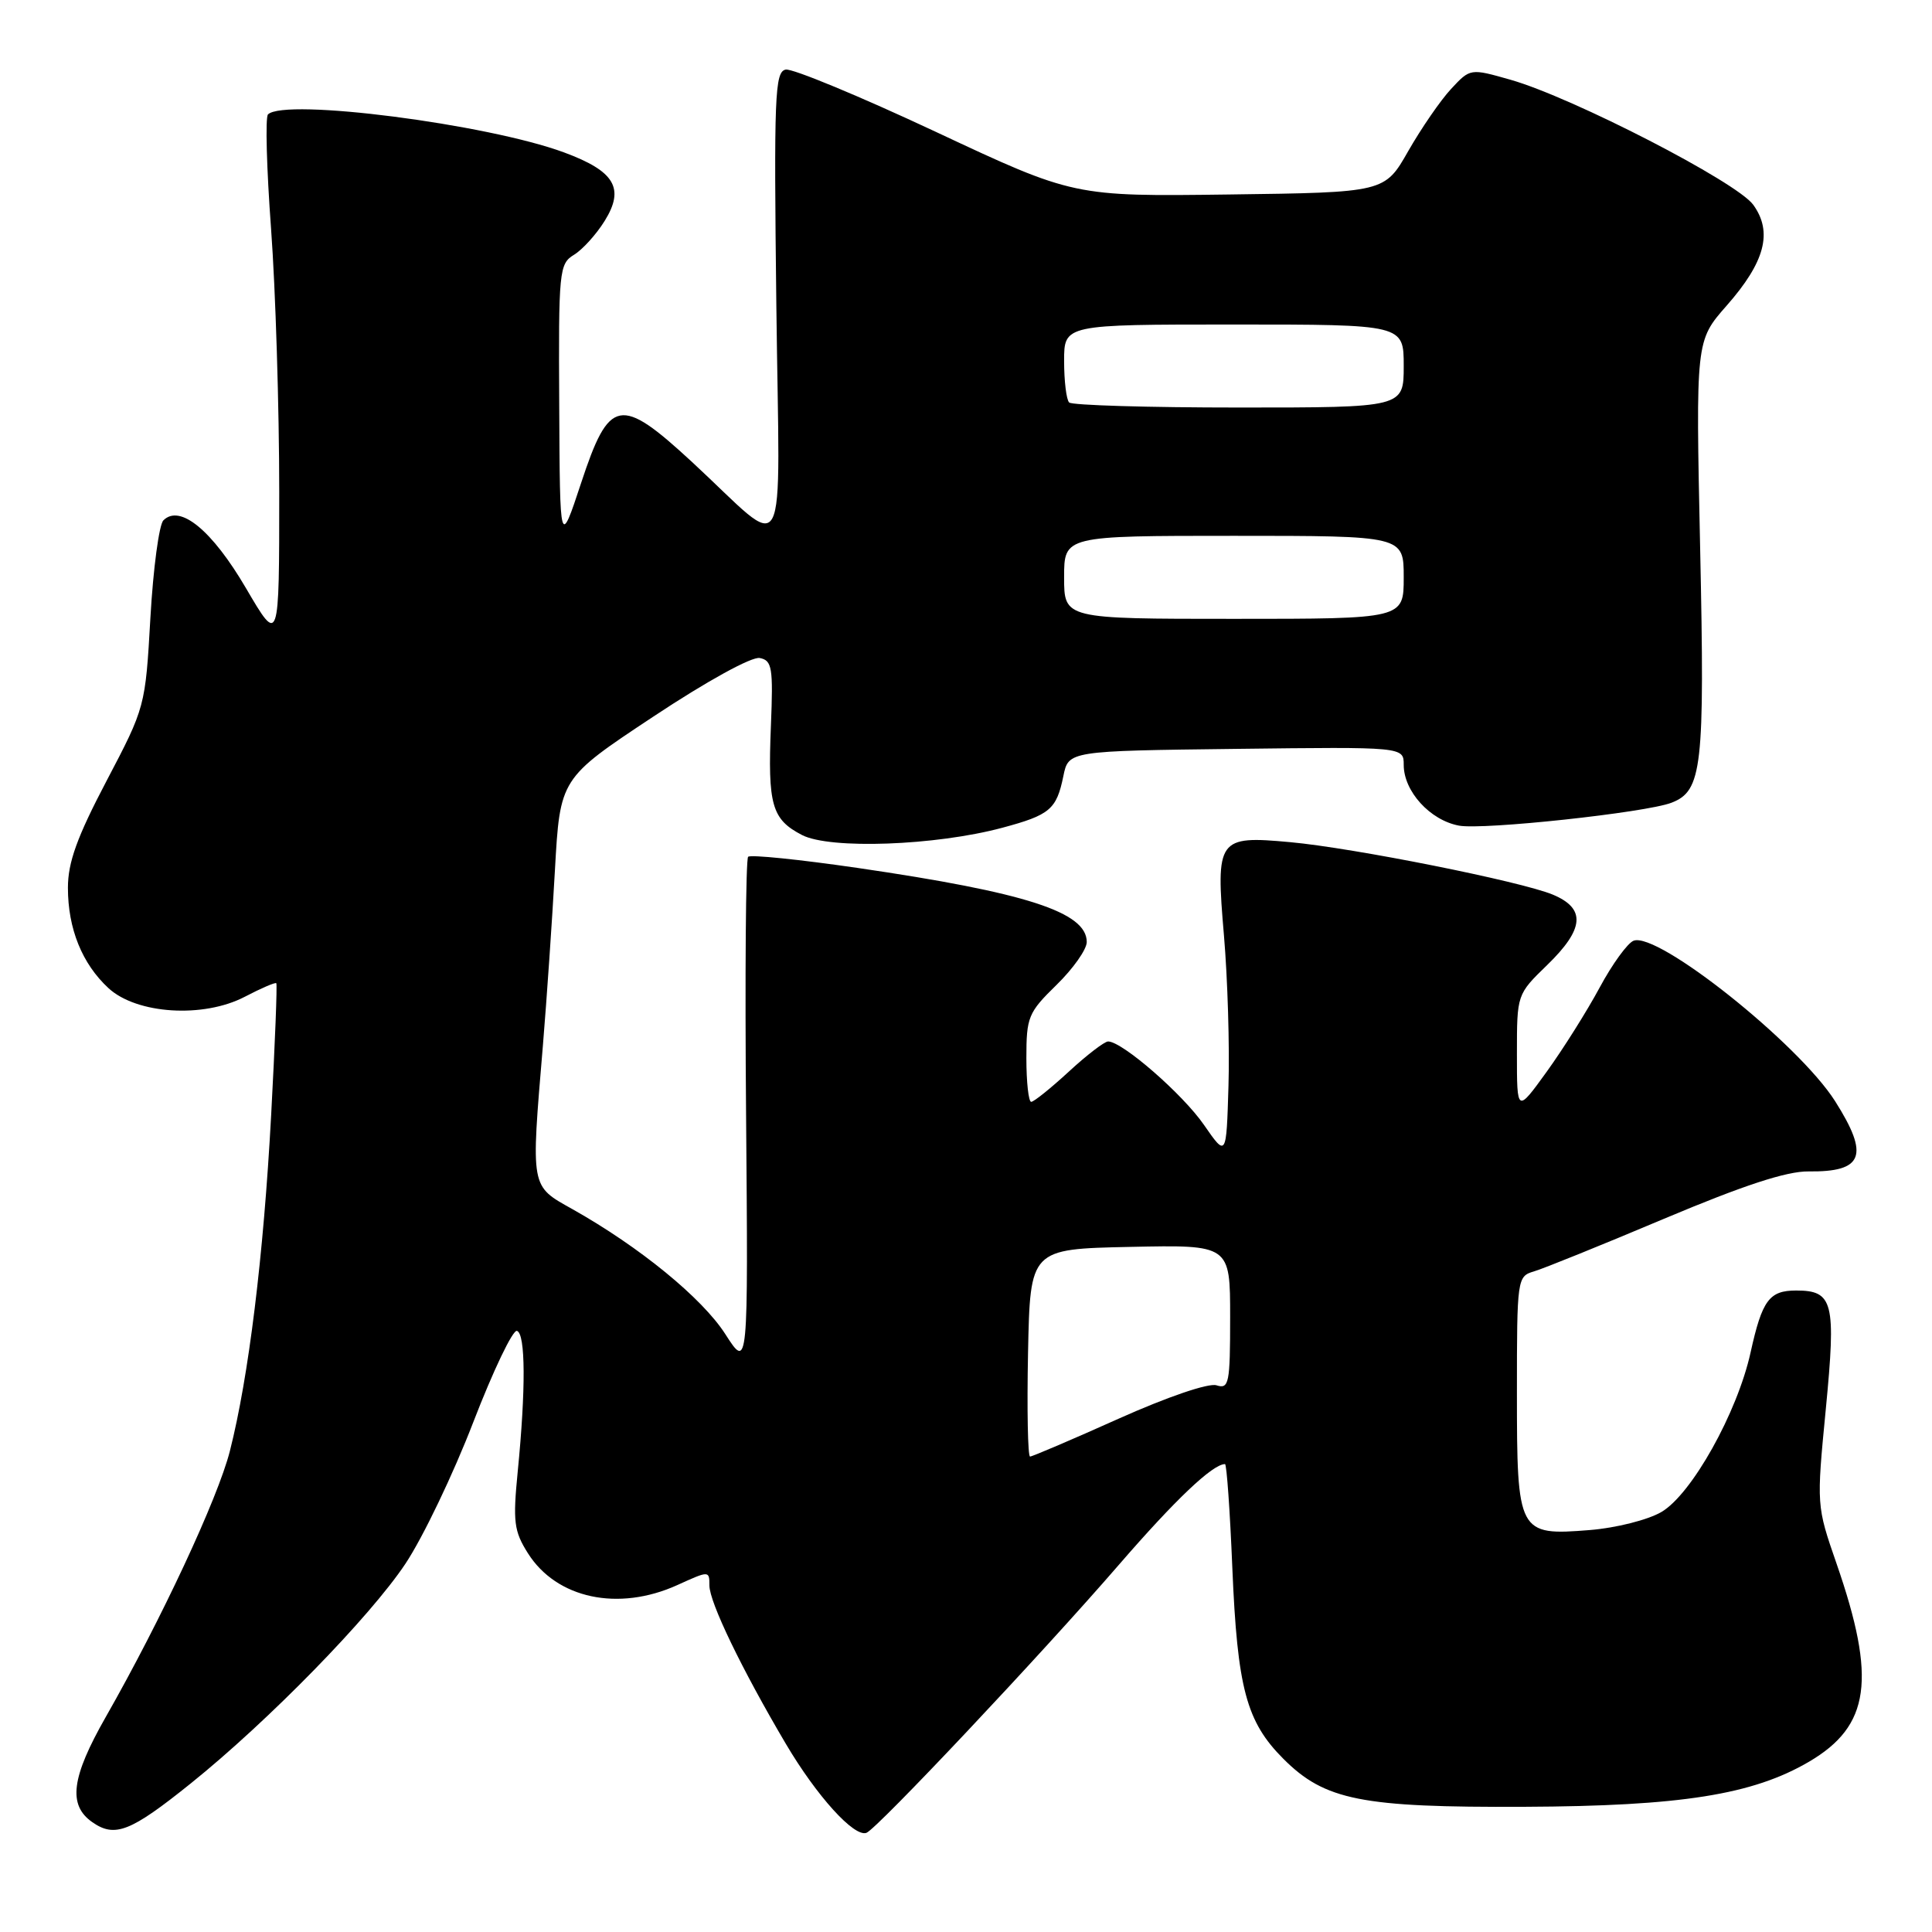 <?xml version="1.0" encoding="UTF-8" standalone="no"?>
<!DOCTYPE svg PUBLIC "-//W3C//DTD SVG 1.1//EN" "http://www.w3.org/Graphics/SVG/1.1/DTD/svg11.dtd" >
<svg xmlns="http://www.w3.org/2000/svg" xmlns:xlink="http://www.w3.org/1999/xlink" version="1.1" viewBox="0 0 256 256">
 <g >
 <path fill="currentColor"
d=" M 25.28 236.31 C 35.51 228.09 49.02 214.27 53.73 207.19 C 56.04 203.72 60.08 195.28 62.71 188.45 C 65.35 181.61 67.95 176.17 68.50 176.35 C 69.64 176.72 69.68 184.05 68.60 195.00 C 67.95 201.64 68.10 202.88 69.95 205.81 C 73.75 211.83 81.94 213.57 89.75 210.03 C 93.97 208.11 94.00 208.11 94.00 210.08 C 94.00 212.30 98.30 221.20 104.13 231.07 C 108.22 237.99 113.18 243.47 114.81 242.86 C 116.20 242.34 138.01 219.19 148.26 207.34 C 155.73 198.71 160.69 194.00 162.32 194.00 C 162.54 194.00 162.98 200.19 163.29 207.75 C 163.96 223.71 165.14 228.14 170.06 233.06 C 175.55 238.55 180.41 239.51 202.00 239.41 C 222.74 239.32 232.24 237.81 239.70 233.44 C 247.80 228.69 248.66 222.51 243.36 207.21 C 240.69 199.51 240.69 199.49 241.93 186.70 C 243.30 172.53 242.92 171.00 238.00 171.00 C 234.43 171.00 233.49 172.28 231.96 179.21 C 230.20 187.19 224.15 198.01 220.14 200.35 C 218.34 201.40 214.13 202.46 210.65 202.74 C 201.15 203.50 201.00 203.21 201.00 184.50 C 201.00 169.43 201.04 169.12 203.25 168.47 C 204.49 168.11 212.25 164.97 220.50 161.49 C 231.04 157.05 236.73 155.19 239.62 155.22 C 246.91 155.31 247.74 153.14 243.16 145.91 C 238.32 138.29 219.66 123.43 216.46 124.65 C 215.66 124.96 213.63 127.75 211.96 130.86 C 210.29 133.96 207.14 138.97 204.96 141.99 C 201.00 147.47 201.00 147.47 201.00 139.62 C 201.00 131.77 201.00 131.76 205.00 127.88 C 209.95 123.08 210.16 120.38 205.75 118.54 C 201.54 116.79 179.39 112.36 170.95 111.59 C 161.35 110.71 161.08 111.10 162.18 123.95 C 162.67 129.70 162.94 138.67 162.78 143.87 C 162.50 153.34 162.50 153.34 159.53 149.05 C 156.70 144.96 148.70 138.00 146.83 138.00 C 146.35 138.00 144.00 139.80 141.62 142.00 C 139.23 144.20 136.99 146.00 136.64 146.00 C 136.29 146.00 136.00 143.39 136.00 140.20 C 136.00 134.76 136.24 134.17 140.00 130.50 C 142.20 128.35 144.00 125.80 144.00 124.82 C 144.00 120.86 135.98 118.27 113.60 115.00 C 105.95 113.89 99.44 113.22 99.13 113.53 C 98.82 113.84 98.70 129.26 98.86 147.80 C 99.14 181.50 99.14 181.50 96.11 176.78 C 93.04 172.00 84.76 165.23 75.87 160.23 C 70.25 157.08 70.34 157.58 71.94 138.50 C 72.44 132.45 73.16 122.02 73.53 115.32 C 74.21 103.14 74.21 103.14 86.53 94.98 C 93.66 90.25 99.61 86.98 100.67 87.19 C 102.31 87.51 102.46 88.46 102.15 96.17 C 101.72 106.68 102.26 108.57 106.28 110.65 C 109.99 112.56 123.95 112.06 132.82 109.68 C 139.12 107.99 140.00 107.25 140.90 102.84 C 141.58 99.50 141.58 99.50 163.79 99.23 C 186.00 98.96 186.00 98.96 186.00 101.35 C 186.00 104.85 189.48 108.68 193.32 109.40 C 196.51 110.00 218.06 107.68 221.47 106.37 C 225.55 104.81 225.90 101.69 225.28 72.75 C 224.69 45.16 224.69 45.16 228.78 40.51 C 233.88 34.72 234.93 30.75 232.31 27.13 C 230.12 24.11 208.37 12.91 200.16 10.57 C 194.82 9.05 194.82 9.05 192.28 11.78 C 190.89 13.27 188.34 16.98 186.61 20.00 C 183.48 25.50 183.48 25.50 162.88 25.77 C 142.28 26.04 142.28 26.04 124.00 17.47 C 113.95 12.76 104.99 9.05 104.11 9.22 C 102.66 9.51 102.54 12.66 102.87 40.52 C 103.29 75.98 104.75 73.28 91.67 61.19 C 82.17 52.42 80.73 52.69 77.00 64.00 C 74.19 72.50 74.19 72.50 74.10 53.76 C 74.00 35.86 74.09 34.96 76.06 33.76 C 77.19 33.07 79.01 31.06 80.11 29.29 C 82.81 24.96 81.48 22.69 74.75 20.20 C 64.56 16.43 37.72 12.98 35.51 15.16 C 35.14 15.53 35.33 22.36 35.92 30.35 C 36.51 38.34 37.00 54.01 37.00 65.17 C 37.00 85.46 37.00 85.46 32.59 77.93 C 28.10 70.26 23.84 66.76 21.65 68.95 C 21.08 69.52 20.30 75.32 19.93 81.84 C 19.26 93.63 19.24 93.72 14.13 103.45 C 10.20 110.93 9.00 114.26 9.00 117.64 C 9.00 123.06 10.88 127.71 14.38 130.94 C 18.12 134.38 26.94 134.94 32.43 132.08 C 34.59 130.95 36.47 130.14 36.61 130.28 C 36.75 130.41 36.44 138.28 35.93 147.75 C 34.92 166.45 32.95 182.48 30.46 192.27 C 28.86 198.56 21.36 214.62 14.02 227.50 C 9.45 235.51 8.98 239.17 12.22 241.44 C 15.22 243.54 17.29 242.73 25.28 236.31 Z  M 136.22 179.25 C 136.50 165.50 136.50 165.50 149.75 165.22 C 163.00 164.94 163.00 164.94 163.00 174.54 C 163.00 183.33 162.85 184.09 161.19 183.56 C 160.15 183.23 154.71 185.08 148.21 187.99 C 142.06 190.75 136.78 193.00 136.49 193.00 C 136.19 193.00 136.07 186.81 136.22 179.25 Z  M 141.00 76.50 C 141.00 71.00 141.00 71.00 163.50 71.00 C 186.00 71.00 186.00 71.00 186.00 76.50 C 186.00 82.00 186.00 82.00 163.50 82.00 C 141.00 82.00 141.00 82.00 141.00 76.50 Z  M 141.67 53.33 C 141.30 52.97 141.00 50.49 141.00 47.83 C 141.00 43.00 141.00 43.00 163.50 43.00 C 186.00 43.00 186.00 43.00 186.00 48.50 C 186.00 54.00 186.00 54.00 164.17 54.00 C 152.16 54.00 142.03 53.70 141.67 53.33 Z "/>
</g>
</svg>